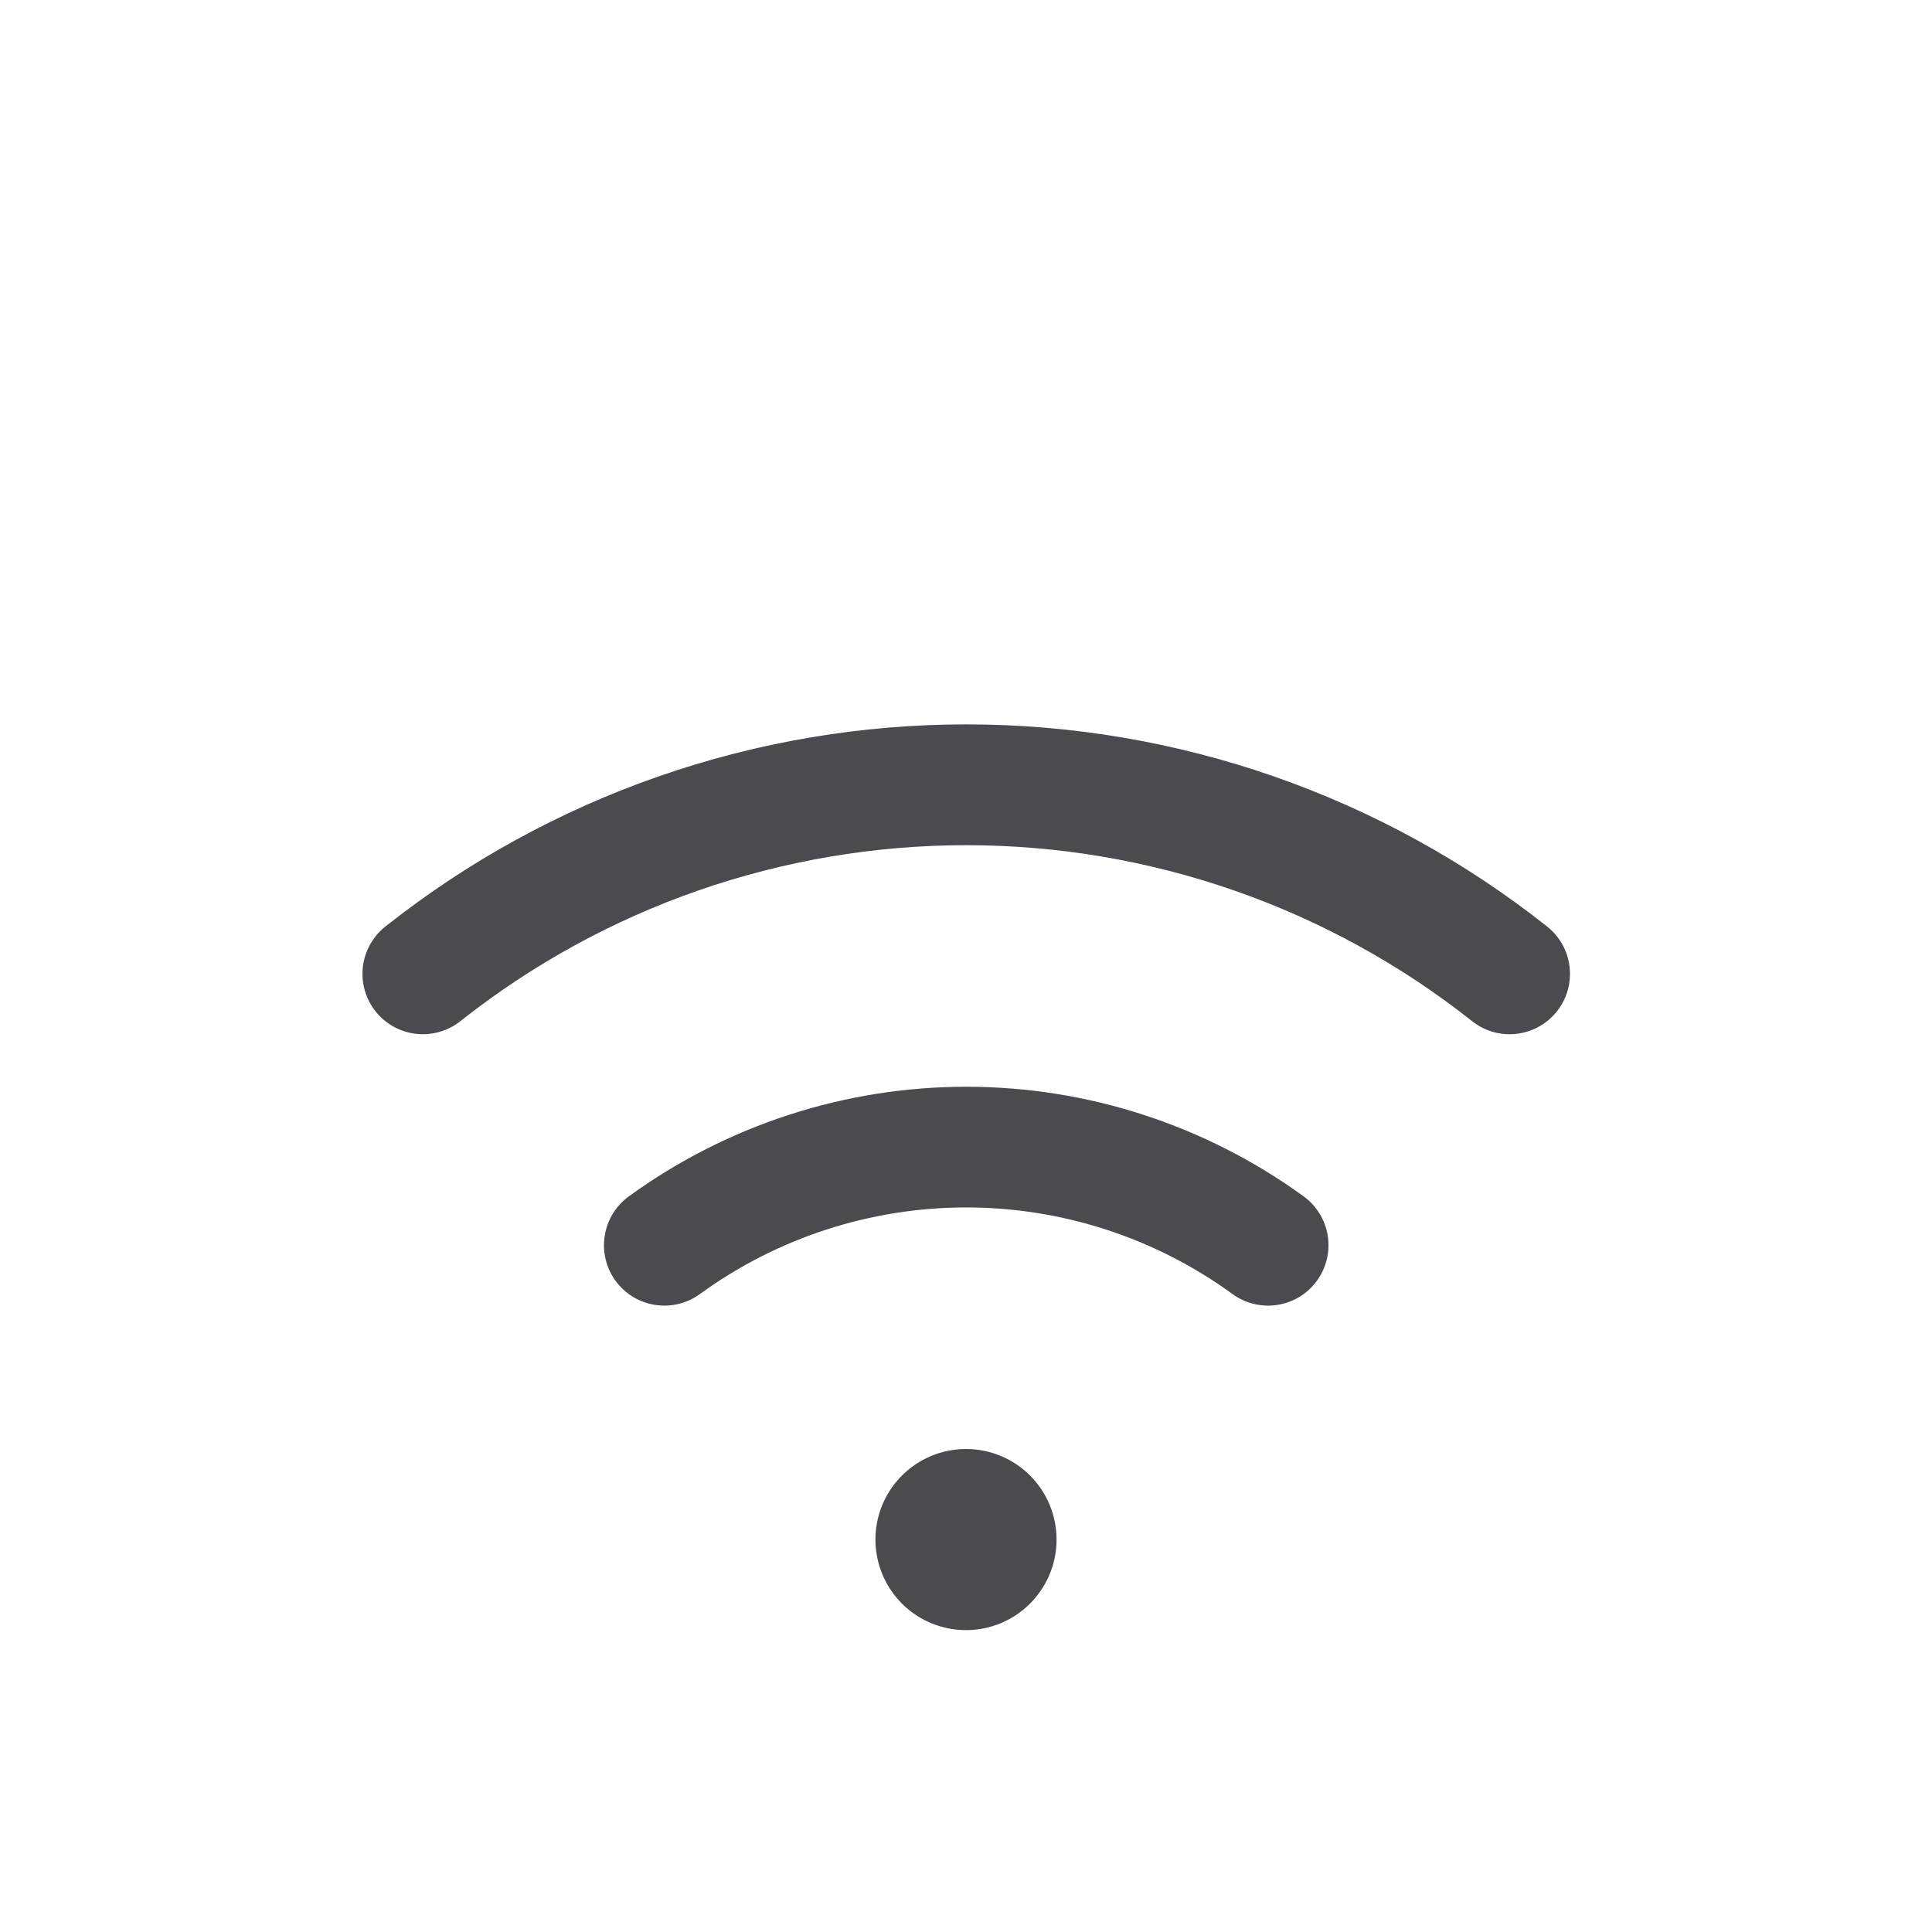 <svg width="32" height="32" viewBox="0 0 32 32" fill="none" xmlns="http://www.w3.org/2000/svg">
<path d="M17.5 25.5C17.5 25.797 17.412 26.087 17.247 26.333C17.082 26.58 16.848 26.772 16.574 26.886C16.3 26.999 15.998 27.029 15.707 26.971C15.416 26.913 15.149 26.77 14.939 26.561C14.73 26.351 14.587 26.084 14.529 25.793C14.471 25.502 14.501 25.2 14.614 24.926C14.728 24.652 14.92 24.418 15.167 24.253C15.413 24.088 15.703 24 16 24C16.398 24 16.779 24.158 17.061 24.439C17.342 24.721 17.5 25.102 17.5 25.5ZM25.625 15.346C22.887 13.178 19.496 11.998 16.004 11.998C12.511 11.998 9.121 13.178 6.383 15.346C6.175 15.511 6.041 15.752 6.01 16.015C5.98 16.278 6.055 16.543 6.22 16.751C6.385 16.959 6.625 17.093 6.889 17.123C7.152 17.154 7.417 17.078 7.625 16.914C10.01 15.026 12.962 13.999 16.004 13.999C19.045 13.999 21.998 15.026 24.383 16.914C24.485 16.995 24.603 17.056 24.73 17.092C24.856 17.128 24.988 17.139 25.119 17.123C25.249 17.108 25.375 17.068 25.49 17.004C25.605 16.94 25.706 16.854 25.788 16.751C25.869 16.648 25.93 16.53 25.966 16.404C26.002 16.278 26.012 16.145 25.997 16.015C25.982 15.884 25.942 15.758 25.878 15.643C25.814 15.529 25.728 15.428 25.625 15.346ZM21.593 19.816C19.968 18.636 18.012 18 16.004 18C13.996 18 12.039 18.636 10.415 19.816C10.2 19.972 10.057 20.207 10.016 20.469C9.974 20.731 10.039 20.999 10.195 21.214C10.351 21.428 10.586 21.572 10.848 21.613C11.11 21.654 11.378 21.59 11.592 21.434C12.874 20.501 14.419 19.999 16.004 19.999C17.589 19.999 19.133 20.501 20.415 21.434C20.521 21.511 20.642 21.567 20.769 21.597C20.897 21.628 21.03 21.634 21.159 21.613C21.289 21.593 21.414 21.547 21.526 21.478C21.638 21.41 21.735 21.32 21.812 21.214C21.89 21.107 21.945 20.987 21.976 20.859C22.007 20.732 22.012 20.599 21.992 20.469C21.971 20.34 21.926 20.215 21.857 20.103C21.789 19.991 21.699 19.893 21.593 19.816Z" fill="#4A4A4F"/>
</svg>
